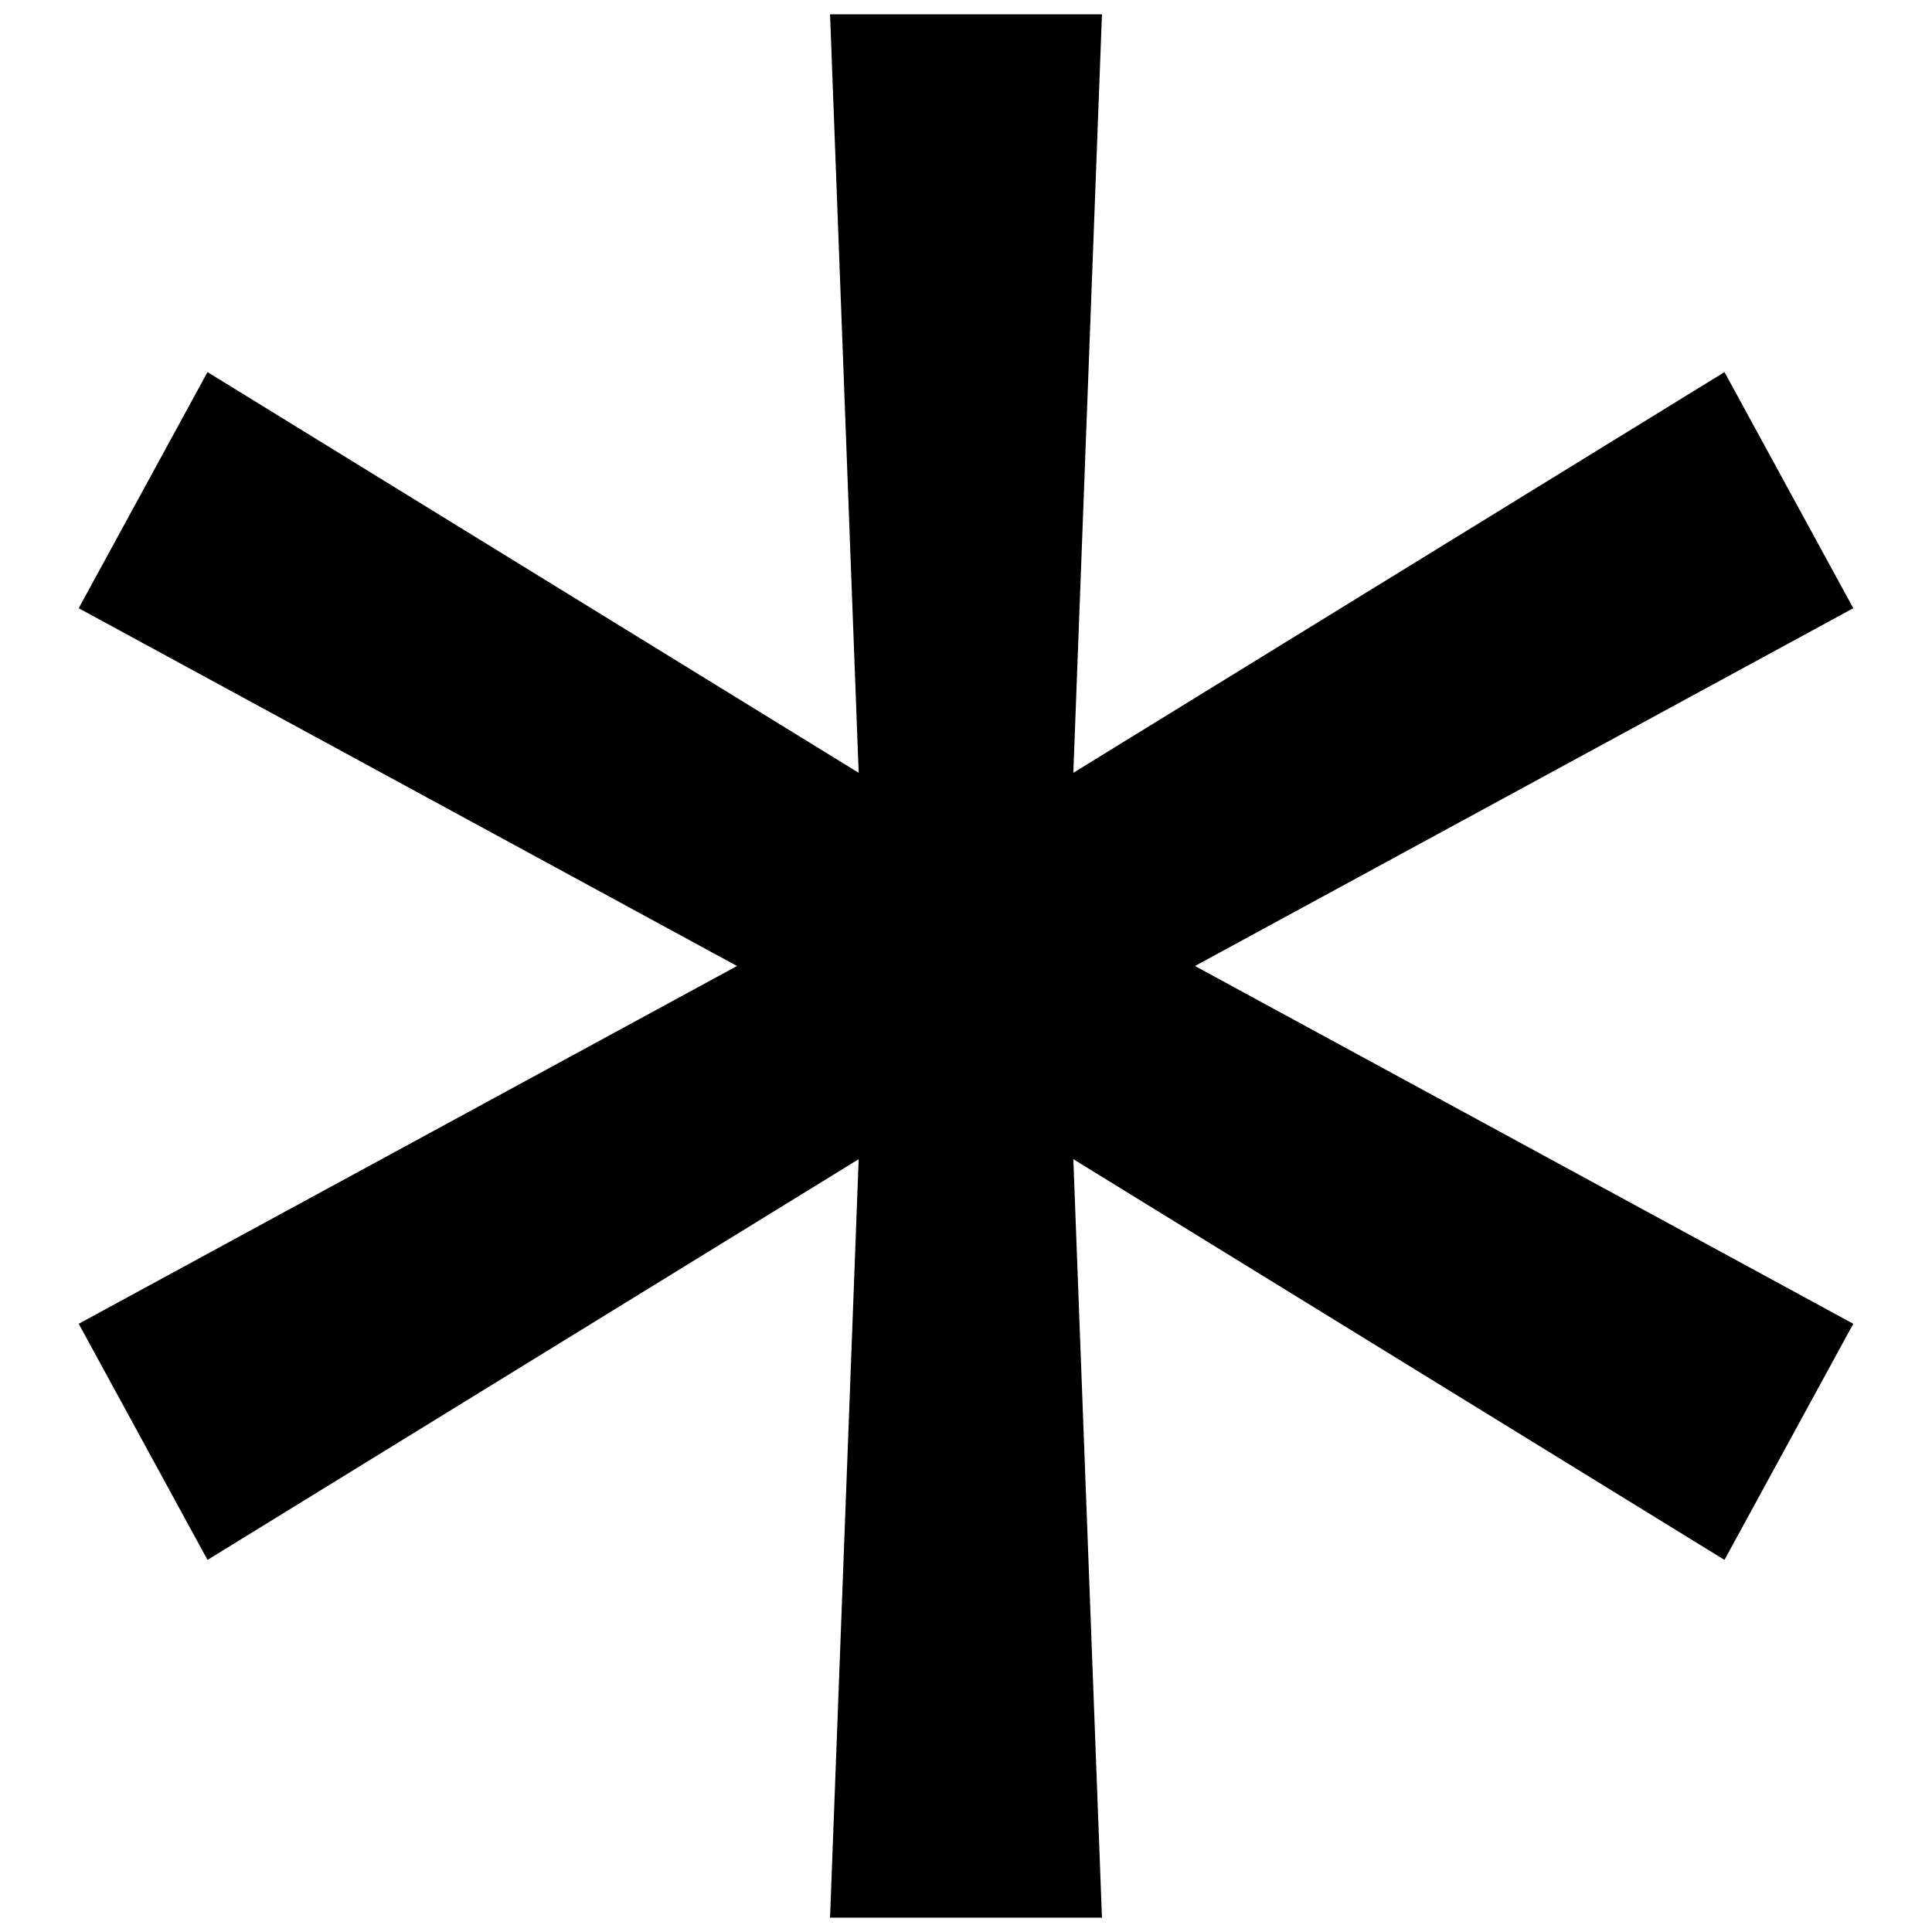 <svg id="Layer_1" data-name="Layer 1" xmlns="http://www.w3.org/2000/svg" viewBox="0 0 27 27"><polygon points="25.9 18.5 24.1 21.8 15 16.2 15.4 26.8 11.6 26.8 12 16.2 2.9 21.8 1.1 18.5 10.3 13.5 1.1 8.5 2.9 5.2 12 10.8 11.6 0.2 15.4 0.2 15 10.8 24.1 5.2 25.9 8.5 16.7 13.5 25.9 18.5"/></svg>